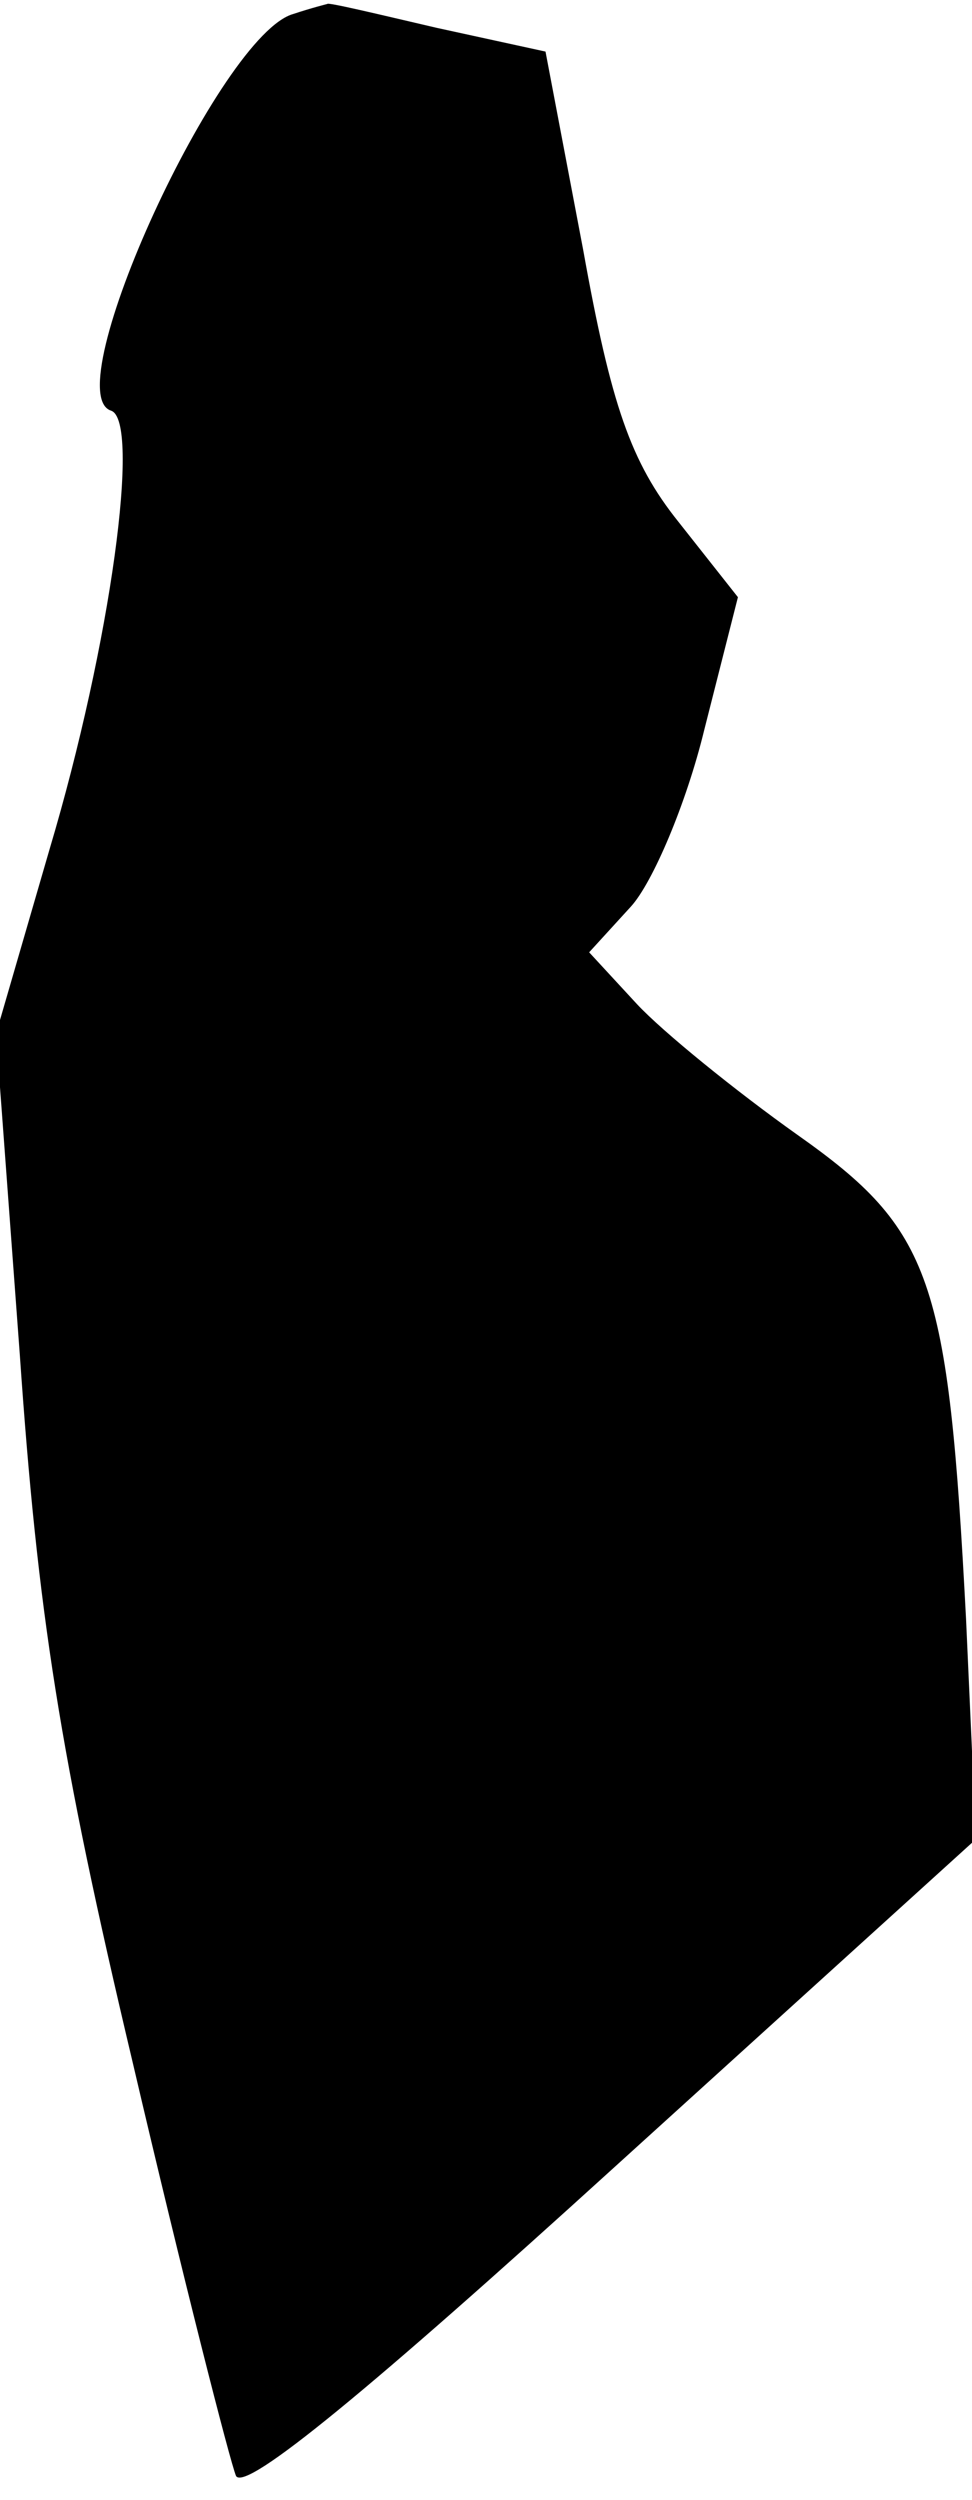 <?xml version="1.0" standalone="no"?>
<!DOCTYPE svg PUBLIC "-//W3C//DTD SVG 20010904//EN"
 "http://www.w3.org/TR/2001/REC-SVG-20010904/DTD/svg10.dtd">
<svg version="1.0" xmlns="http://www.w3.org/2000/svg"
 width="49pt" height="126pt" viewBox="0 0 49 126"
 preserveAspectRatio="xMidYMid meet">
<g transform="translate(0,126) scale(0.1,-0.1)"
fill="#000000" stroke="none">
<path fill="#000000" stroke="none" d="M148 1253 c-37 -10 -120 -191 -92 -200
15 -5 0 -117 -31 -221 l-27 -93 12 -162 c9 -130 20 -201 57 -357 25 -107 49
-201 52 -208 5 -8 69 45 190 155 l183 166 -5 111 c-9 172 -17 196 -85 244 -31
22 -68 52 -81 66 l-24 26 21 23 c11 12 28 52 37 89 l17 67 -30 38 c-24 30 -34
59 -48 137 l-19 100 -55 12 c-30 7 -55 13 -55 12 0 0 -8 -2 -17 -5z"/>
</g>
</svg>
